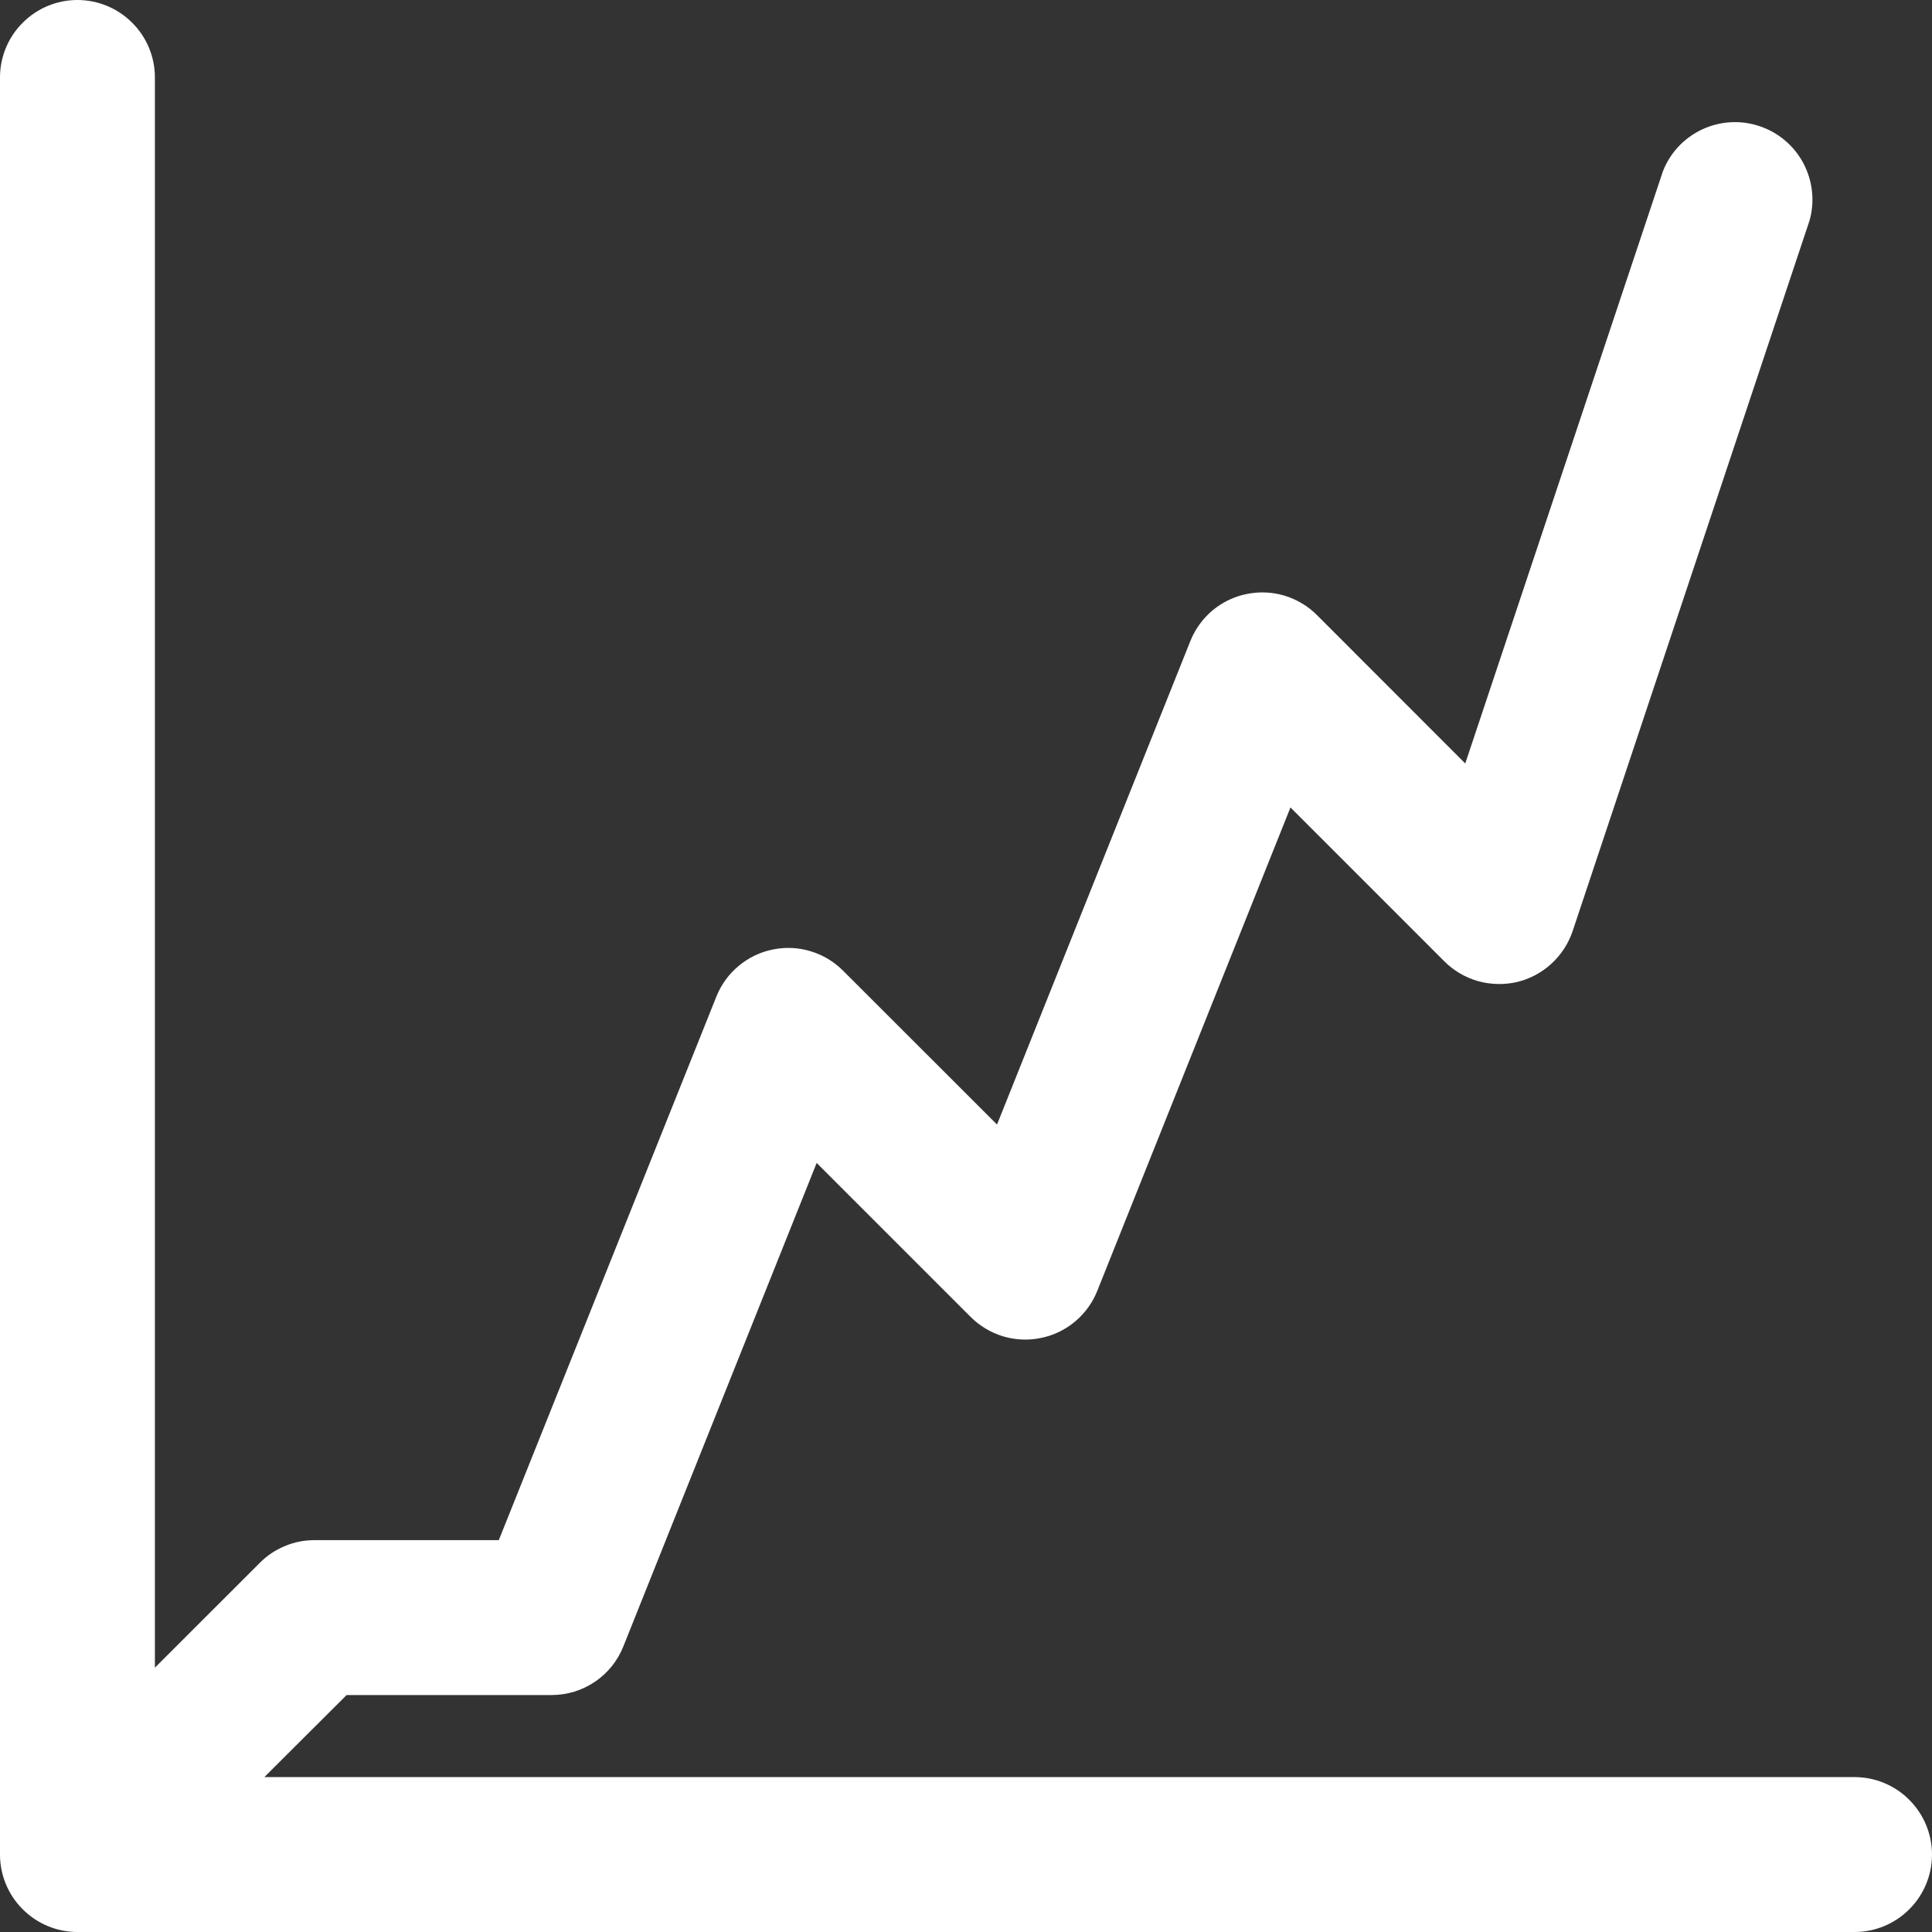 <svg width="17" height="17" viewBox="0 0 17 17" fill="none" xmlns="http://www.w3.org/2000/svg">
<rect x="0" y="0" width="17" height="17" fill="#333333" stroke="none"/>
<path d="M16.319 15.637H2.326L3.05 14.915H4.852C4.989 14.915 5.122 14.875 5.235 14.798C5.348 14.722 5.435 14.613 5.485 14.487L7.186 10.233L8.541 11.588C8.621 11.668 8.719 11.726 8.827 11.759C8.935 11.791 9.049 11.796 9.159 11.773C9.27 11.751 9.373 11.701 9.459 11.629C9.546 11.556 9.613 11.464 9.655 11.359L11.355 7.105L12.709 8.459C12.791 8.541 12.893 8.601 13.005 8.633C13.117 8.664 13.235 8.667 13.348 8.641C13.461 8.614 13.565 8.559 13.651 8.48C13.736 8.402 13.801 8.303 13.838 8.193L15.923 1.939C15.97 1.771 15.95 1.591 15.868 1.436C15.786 1.282 15.648 1.165 15.482 1.11C15.316 1.054 15.136 1.065 14.977 1.139C14.819 1.213 14.695 1.345 14.632 1.508L12.893 6.718L11.588 5.412C11.508 5.332 11.41 5.274 11.302 5.241C11.194 5.209 11.08 5.204 10.969 5.227C10.859 5.249 10.756 5.299 10.669 5.371C10.583 5.444 10.516 5.536 10.474 5.641L8.773 9.895L7.418 8.541C7.338 8.461 7.24 8.402 7.132 8.37C7.024 8.337 6.91 8.332 6.8 8.355C6.689 8.377 6.586 8.427 6.5 8.499C6.413 8.571 6.346 8.663 6.304 8.768L4.389 13.552H2.767C2.678 13.552 2.589 13.569 2.507 13.604C2.424 13.638 2.349 13.688 2.286 13.752L1.363 14.674V0.681C1.363 0.501 1.291 0.327 1.163 0.2C1.035 0.072 0.862 0 0.681 0C0.501 0 0.327 0.072 0.2 0.2C0.072 0.327 0 0.501 0 0.681L0 16.319C0 16.499 0.072 16.673 0.2 16.8C0.327 16.928 0.501 17 0.681 17H16.319C16.499 17 16.673 16.928 16.8 16.8C16.928 16.673 17 16.499 17 16.319C17 16.138 16.928 15.965 16.8 15.837C16.673 15.709 16.499 15.637 16.319 15.637Z" fill="white"/>
</svg>

